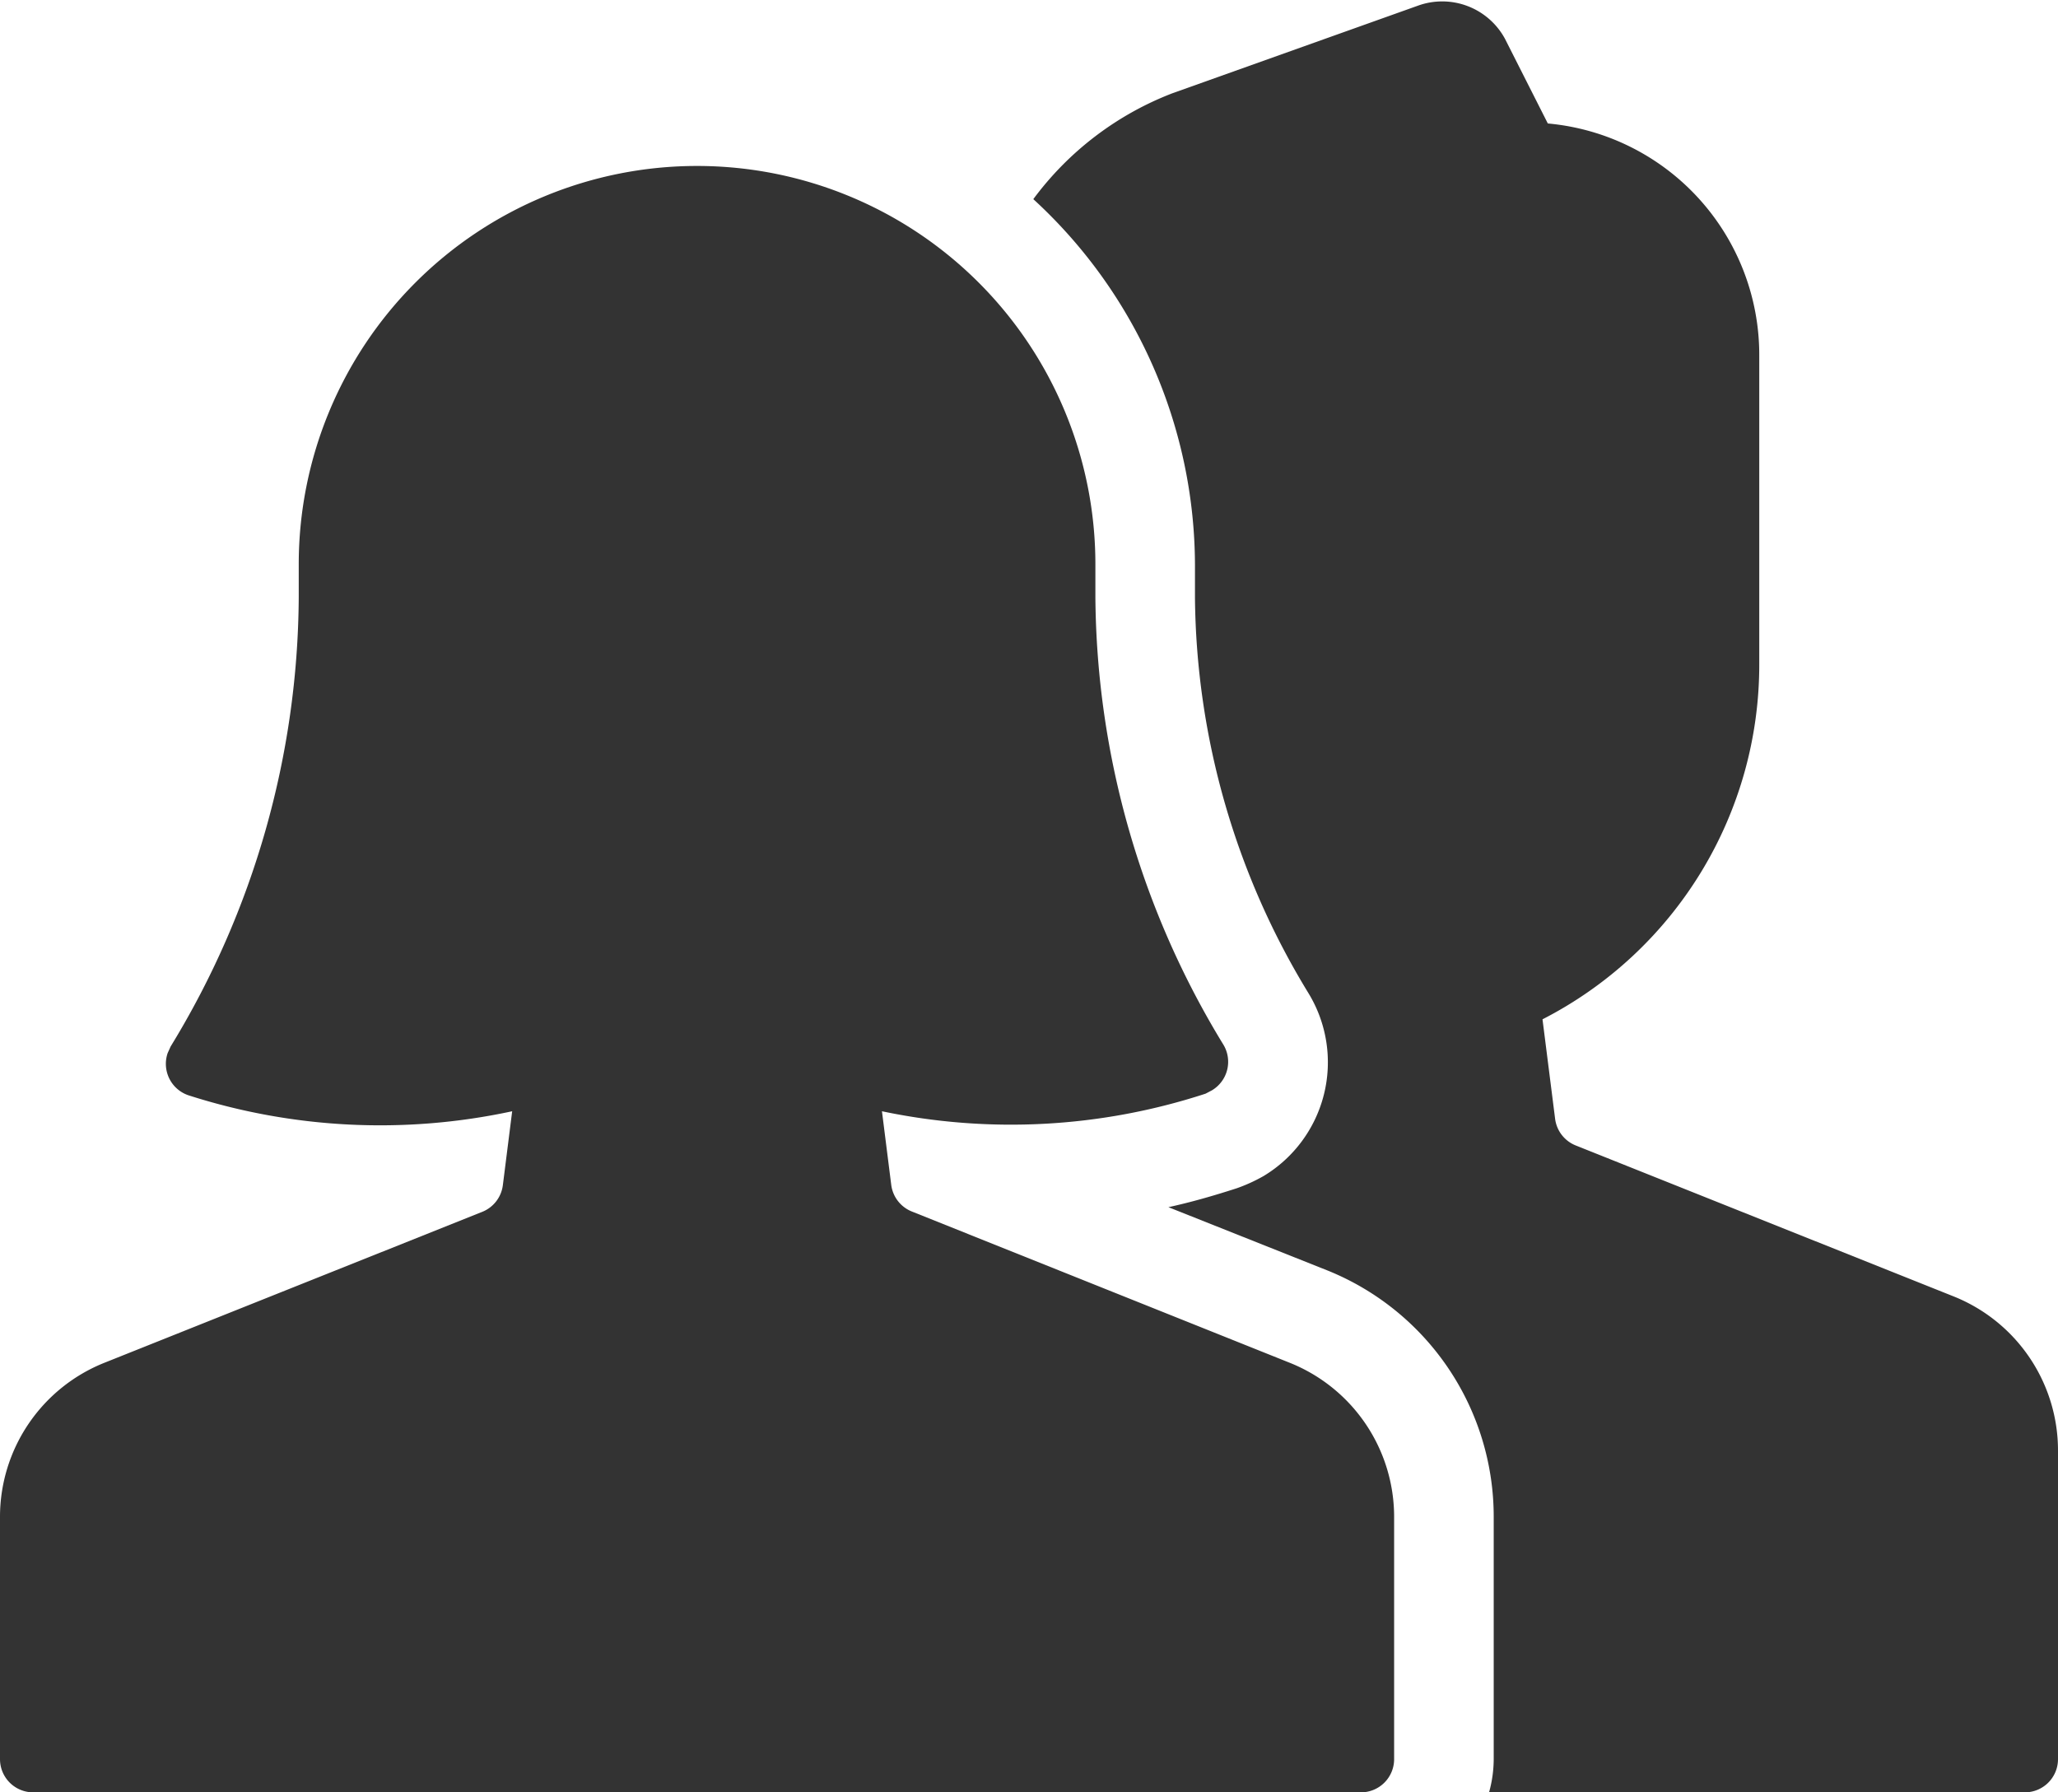 <svg xmlns="http://www.w3.org/2000/svg" viewBox="0 0 62 54"><title>icon-user</title><path d="M58.86,39.06,47.47,34.51a1,1,0,0,1-.62-.8l-.38-3A12,12,0,0,0,53,20V10.72a7,7,0,0,0-6.37-7L45.34,1.17a2.15,2.15,0,0,0-2.62-1l-7.4,2.64A9.42,9.42,0,0,0,31.13,6,15,15,0,0,1,36,17v1a23.22,23.22,0,0,0,3.43,11.94,4,4,0,0,1-1.36,5.49,4.92,4.92,0,0,1-.81.37c-.68.22-1.37.42-2.06.57L40,38.28a8,8,0,0,1,5,7.43V53a3.77,3.77,0,0,1-.14,1H61a1,1,0,0,0,1-1V43.71A5,5,0,0,0,58.86,39.06ZM41,54H1a1,1,0,0,1-1-1V45.71a5,5,0,0,1,3.14-4.65l11.39-4.55a1,1,0,0,0,.62-.81l.28-2.22A18.88,18.88,0,0,1,5.68,33a1,1,0,0,1-.63-1.27l.09-.2A26.2,26.2,0,0,0,9,18V17a12,12,0,0,1,24,0v1a26.2,26.2,0,0,0,3.86,13.48,1,1,0,0,1-.35,1.37l-.19.1a18.88,18.88,0,0,1-9.75.53l.28,2.22a1,1,0,0,0,.62.8l11.39,4.56A5,5,0,0,1,42,45.71V53A1,1,0,0,1,41,54Z" fill="#333"/></svg>
